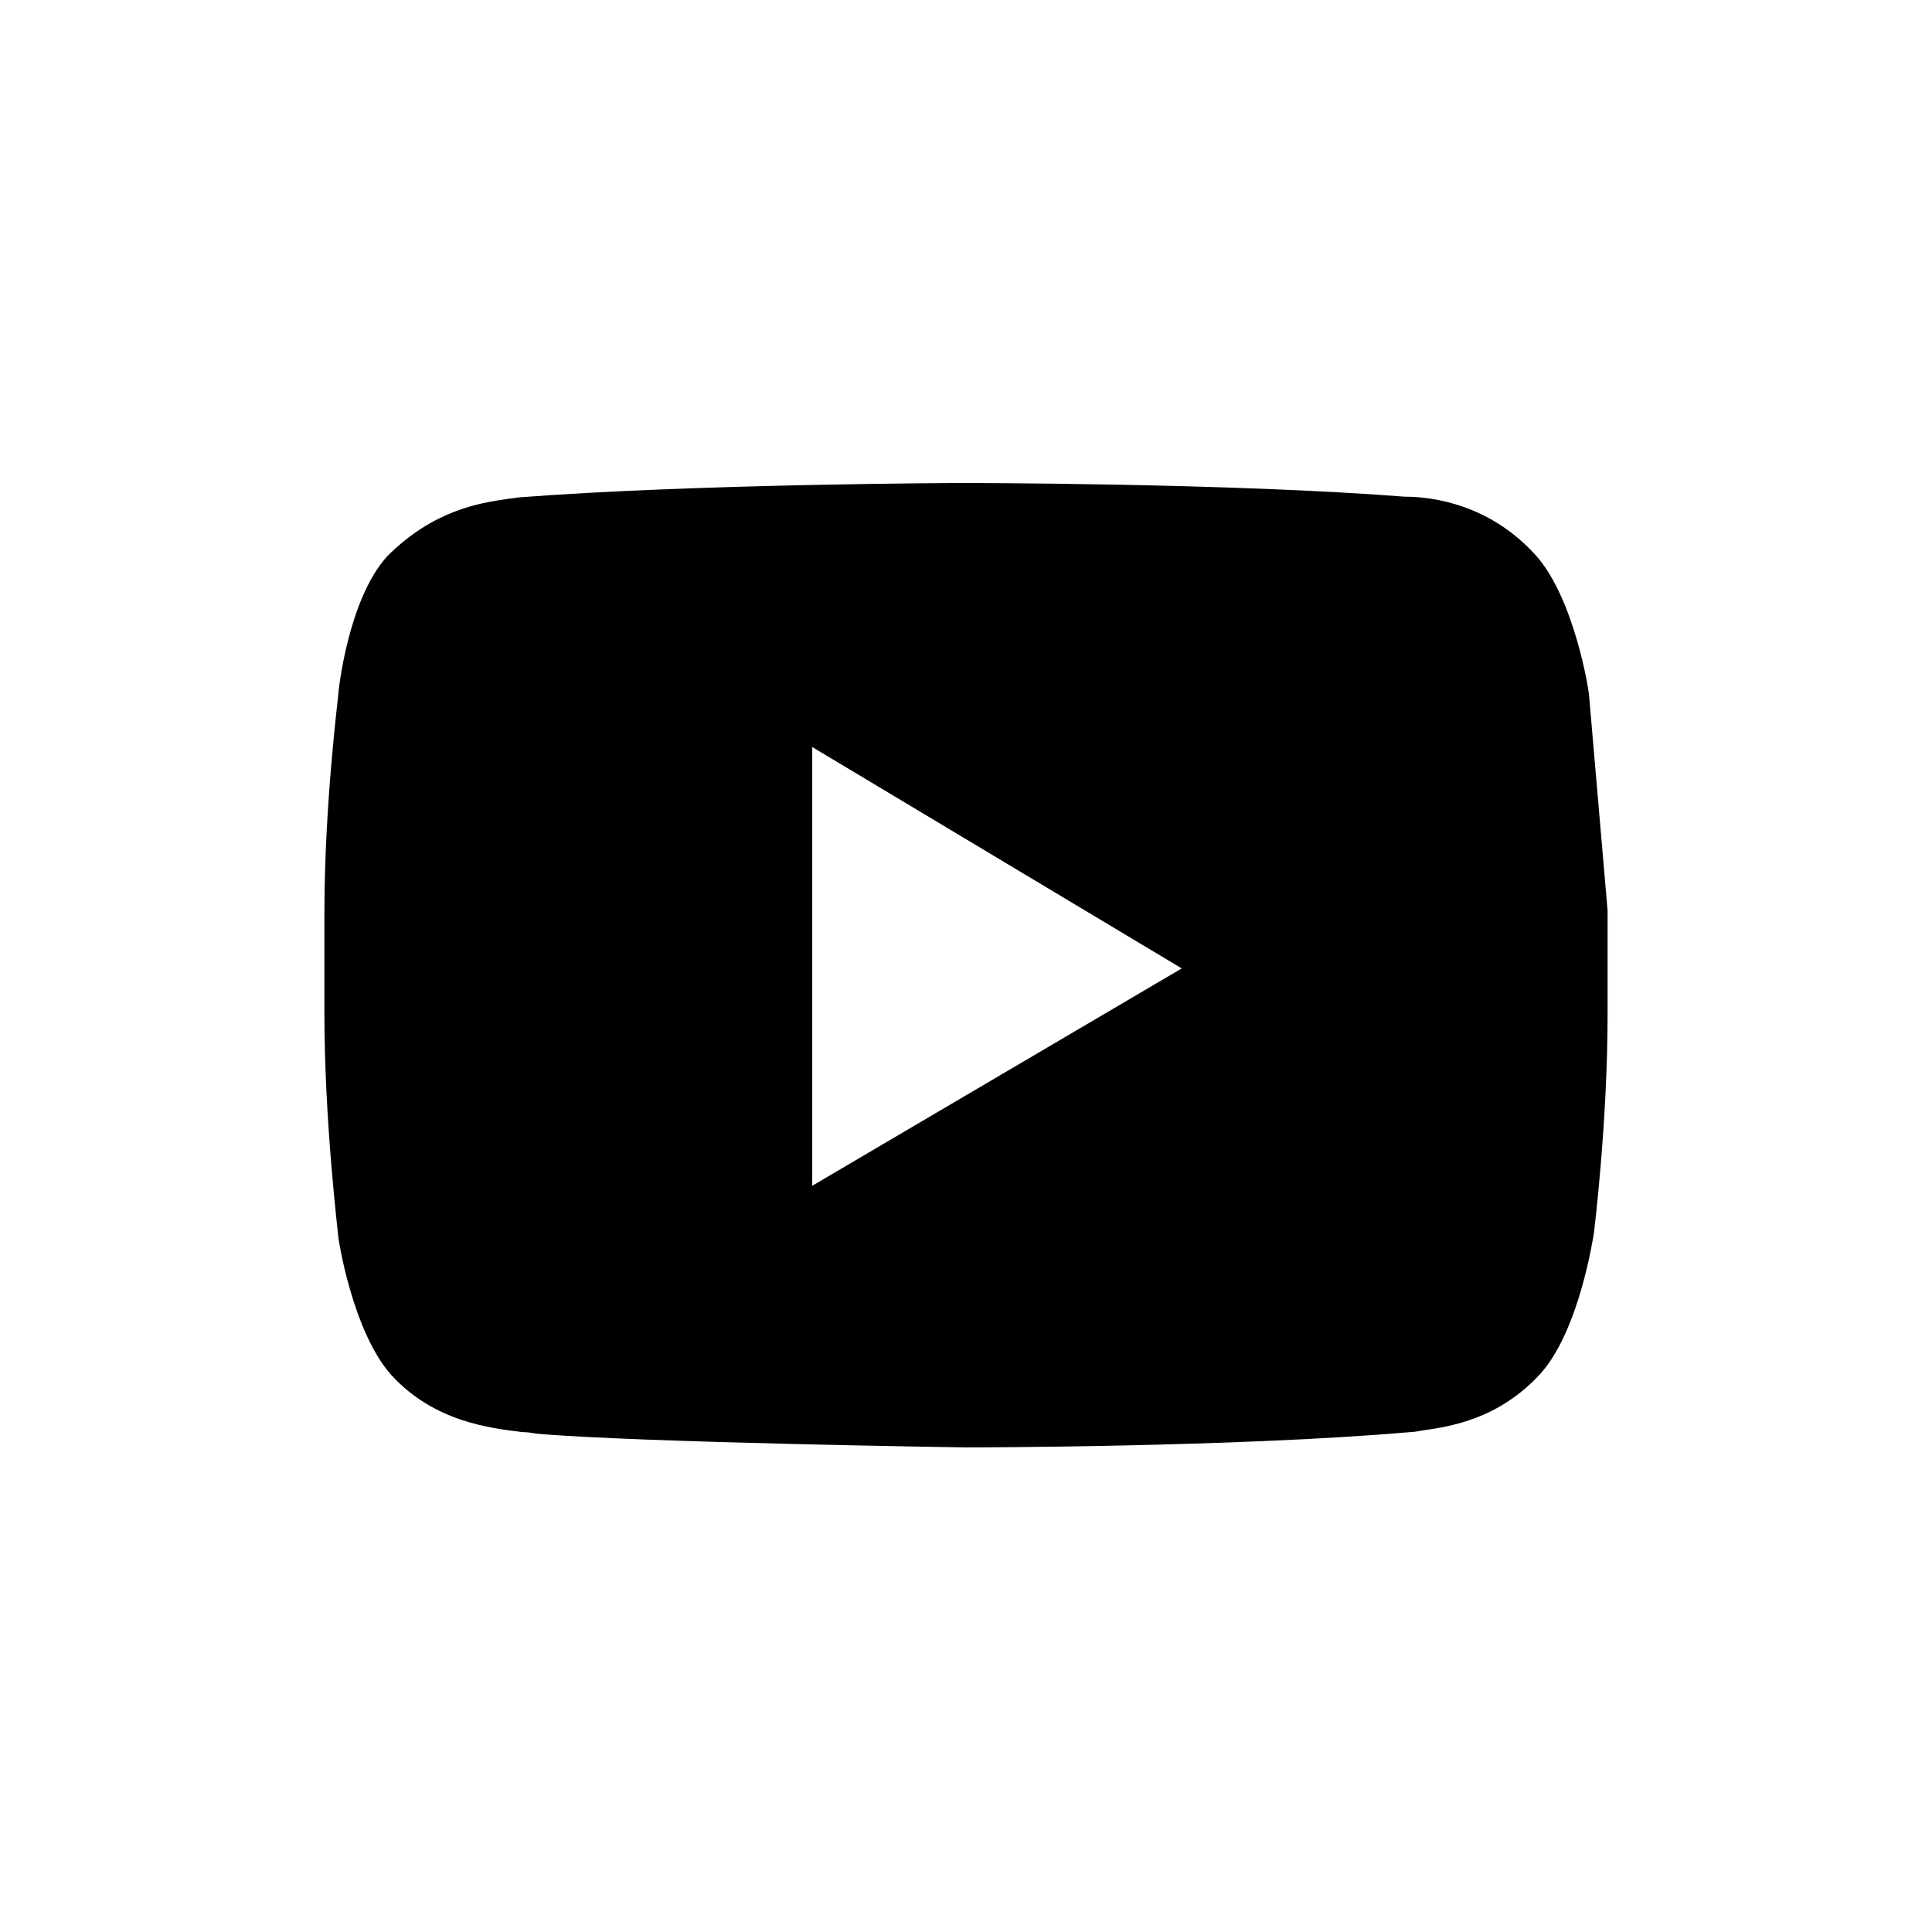 <svg height="24" viewBox="0 0 24 24" width="24" xmlns="http://www.w3.org/2000/svg"><path d="M 12 17.98 C 11.96 17.98 7.93 17.92 6.67 17.81 C 6.61 17.8 6.55 17.79 6.49 17.79 C 6.08 17.74 5.39 17.66 4.86 17.08 C 4.38 16.54 4.2 15.39 4.2 15.34 C 4.2 15.32 4.03 13.93 4.03 12.6 L 4.03 11.33 C 4.03 10.01 4.2 8.67 4.2 8.65 C 4.2 8.6 4.32 7.45 4.81 6.91 C 5.38 6.34 5.95 6.25 6.29 6.2 C 6.34 6.19 6.39 6.19 6.43 6.18 C 8.62 6.01 11.91 6 11.95 6 C 11.98 6 15.28 6 17.45 6.17 C 17.81 6.17 18.51 6.27 19.08 6.9 C 19.56 7.44 19.74 8.59 19.74 8.64 L 19.97 11.31 L 19.97 12.59 C 19.97 13.97 19.8 15.31 19.8 15.32 C 19.79 15.37 19.62 16.52 19.14 17.06 C 18.62 17.63 18.02 17.72 17.67 17.77 C 17.61 17.78 17.56 17.79 17.52 17.79 C 15.33 17.98 12.03 17.98 12 17.98 M 10.09 14.73 L 14.68 12.03 L 10.09 9.28 L 10.09 14.73" fill="currentColor" /></svg>